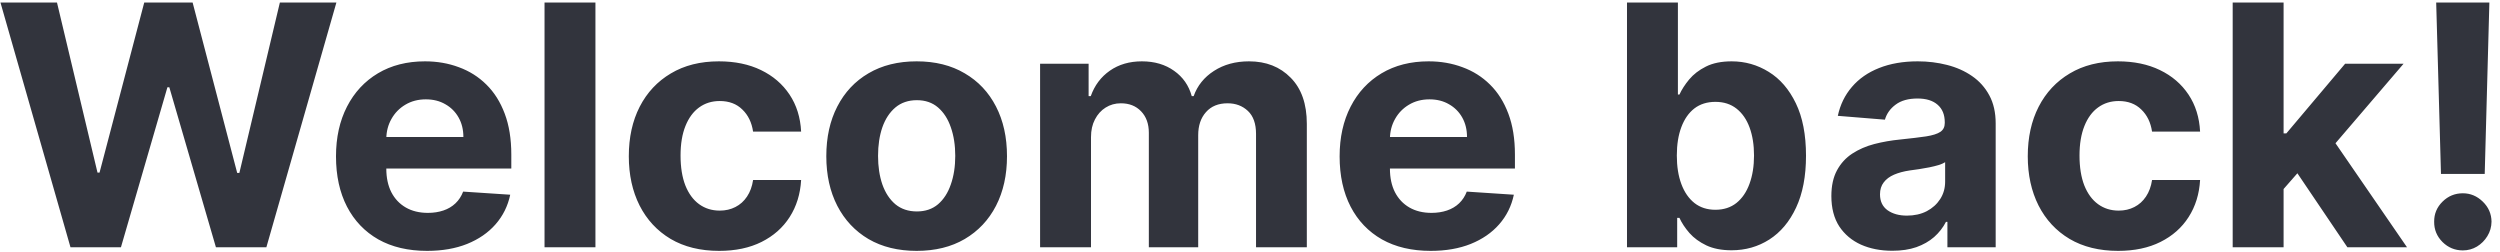 <svg width="218" height="22" viewBox="0 0 218 22" fill="none" xmlns="http://www.w3.org/2000/svg">
<path d="M6.147 21.564L0.041 0.223H4.97L8.502 15.051H8.68L12.577 0.223H16.797L20.684 15.082H20.872L24.404 0.223H29.333L23.227 21.564H18.829L14.765 7.611H14.598L10.545 21.564H6.147ZM37.239 21.876C35.593 21.876 34.176 21.543 32.988 20.876C31.807 20.202 30.897 19.25 30.258 18.021C29.619 16.784 29.299 15.322 29.299 13.634C29.299 11.987 29.619 10.542 30.258 9.299C30.897 8.055 31.796 7.086 32.957 6.392C34.124 5.697 35.492 5.349 37.062 5.349C38.118 5.349 39.101 5.52 40.011 5.86C40.928 6.194 41.727 6.697 42.408 7.371C43.096 8.045 43.631 8.892 44.013 9.914C44.395 10.928 44.586 12.116 44.586 13.477V14.697H31.07V11.946H40.407C40.407 11.306 40.268 10.74 39.99 10.247C39.712 9.754 39.327 9.368 38.834 9.09C38.347 8.806 37.781 8.663 37.135 8.663C36.461 8.663 35.864 8.819 35.343 9.132C34.829 9.438 34.426 9.851 34.134 10.372C33.842 10.886 33.693 11.459 33.686 12.091V14.707C33.686 15.499 33.832 16.183 34.124 16.76C34.422 17.337 34.843 17.781 35.385 18.094C35.926 18.406 36.569 18.563 37.312 18.563C37.806 18.563 38.257 18.493 38.667 18.354C39.077 18.215 39.428 18.007 39.719 17.729C40.011 17.451 40.233 17.111 40.386 16.708L44.492 16.979C44.284 17.965 43.856 18.827 43.21 19.563C42.571 20.292 41.745 20.862 40.73 21.272C39.723 21.675 38.559 21.876 37.239 21.876ZM51.922 0.223V21.564H47.483V0.223H51.922ZM62.71 21.876C61.07 21.876 59.66 21.529 58.479 20.834C57.305 20.133 56.402 19.16 55.77 17.916C55.144 16.673 54.832 15.242 54.832 13.623C54.832 11.984 55.148 10.546 55.78 9.309C56.419 8.066 57.326 7.097 58.5 6.402C59.674 5.7 61.07 5.349 62.689 5.349C64.085 5.349 65.308 5.603 66.357 6.11C67.406 6.617 68.236 7.329 68.847 8.246C69.459 9.163 69.796 10.24 69.858 11.477H65.669C65.551 10.678 65.238 10.035 64.731 9.549C64.231 9.056 63.575 8.809 62.762 8.809C62.074 8.809 61.473 8.997 60.959 9.372C60.452 9.74 60.056 10.278 59.771 10.987C59.486 11.695 59.344 12.553 59.344 13.561C59.344 14.582 59.483 15.45 59.761 16.166C60.045 16.881 60.445 17.427 60.959 17.802C61.473 18.177 62.074 18.365 62.762 18.365C63.269 18.365 63.724 18.26 64.127 18.052C64.537 17.844 64.874 17.541 65.138 17.145C65.409 16.742 65.586 16.26 65.669 15.697H69.858C69.788 16.92 69.455 17.996 68.858 18.927C68.267 19.851 67.451 20.574 66.409 21.095C65.367 21.616 64.134 21.876 62.71 21.876ZM79.932 21.876C78.313 21.876 76.913 21.532 75.733 20.845C74.558 20.15 73.652 19.184 73.013 17.948C72.374 16.704 72.054 15.263 72.054 13.623C72.054 11.97 72.374 10.525 73.013 9.288C73.652 8.045 74.558 7.079 75.733 6.392C76.913 5.697 78.313 5.349 79.932 5.349C81.551 5.349 82.947 5.697 84.121 6.392C85.302 7.079 86.212 8.045 86.851 9.288C87.49 10.525 87.81 11.97 87.81 13.623C87.81 15.263 87.49 16.704 86.851 17.948C86.212 19.184 85.302 20.15 84.121 20.845C82.947 21.532 81.551 21.876 79.932 21.876ZM79.953 18.438C80.689 18.438 81.304 18.229 81.797 17.812C82.29 17.389 82.662 16.812 82.912 16.082C83.169 15.353 83.298 14.523 83.298 13.592C83.298 12.661 83.169 11.831 82.912 11.102C82.662 10.372 82.29 9.796 81.797 9.372C81.304 8.948 80.689 8.736 79.953 8.736C79.21 8.736 78.584 8.948 78.077 9.372C77.577 9.796 77.198 10.372 76.941 11.102C76.691 11.831 76.566 12.661 76.566 13.592C76.566 14.523 76.691 15.353 76.941 16.082C77.198 16.812 77.577 17.389 78.077 17.812C78.584 18.229 79.21 18.438 79.953 18.438ZM90.696 21.564V5.558H94.927V8.382H95.115C95.448 7.444 96.004 6.704 96.782 6.162C97.56 5.62 98.491 5.349 99.575 5.349C100.672 5.349 101.607 5.624 102.378 6.173C103.149 6.715 103.663 7.451 103.92 8.382H104.087C104.413 7.465 105.004 6.732 105.858 6.183C106.719 5.627 107.737 5.349 108.911 5.349C110.405 5.349 111.617 5.825 112.548 6.777C113.486 7.722 113.955 9.063 113.955 10.799V21.564H109.526V11.675C109.526 10.786 109.29 10.119 108.817 9.674C108.345 9.229 107.755 9.007 107.046 9.007C106.24 9.007 105.611 9.264 105.16 9.778C104.708 10.285 104.483 10.956 104.483 11.789V21.564H100.179V11.581C100.179 10.796 99.953 10.171 99.502 9.705C99.057 9.24 98.47 9.007 97.74 9.007C97.247 9.007 96.803 9.132 96.407 9.382C96.018 9.625 95.709 9.969 95.479 10.414C95.25 10.851 95.135 11.366 95.135 11.956V21.564H90.696ZM124.756 21.876C123.109 21.876 121.692 21.543 120.504 20.876C119.323 20.202 118.413 19.25 117.774 18.021C117.135 16.784 116.815 15.322 116.815 13.634C116.815 11.987 117.135 10.542 117.774 9.299C118.413 8.055 119.313 7.086 120.473 6.392C121.64 5.697 123.008 5.349 124.578 5.349C125.634 5.349 126.617 5.52 127.527 5.86C128.444 6.194 129.243 6.697 129.924 7.371C130.612 8.045 131.147 8.892 131.529 9.914C131.911 10.928 132.102 12.116 132.102 13.477V14.697H118.587V11.946H127.923C127.923 11.306 127.784 10.74 127.507 10.247C127.229 9.754 126.843 9.368 126.35 9.09C125.864 8.806 125.297 8.663 124.651 8.663C123.978 8.663 123.38 8.819 122.859 9.132C122.345 9.438 121.942 9.851 121.65 10.372C121.359 10.886 121.209 11.459 121.202 12.091V14.707C121.202 15.499 121.348 16.183 121.64 16.76C121.939 17.337 122.359 17.781 122.901 18.094C123.443 18.406 124.085 18.563 124.829 18.563C125.322 18.563 125.773 18.493 126.183 18.354C126.593 18.215 126.944 18.007 127.236 17.729C127.527 17.451 127.75 17.111 127.903 16.708L132.008 16.979C131.8 17.965 131.373 18.827 130.726 19.563C130.087 20.292 129.261 20.862 128.246 21.272C127.239 21.675 126.075 21.876 124.756 21.876ZM141.874 21.564V0.223H146.313V8.246H146.448C146.643 7.816 146.924 7.378 147.292 6.933C147.668 6.482 148.154 6.107 148.751 5.808C149.356 5.502 150.106 5.349 151.002 5.349C152.169 5.349 153.246 5.655 154.232 6.266C155.219 6.871 156.007 7.784 156.598 9.007C157.188 10.223 157.484 11.748 157.484 13.582C157.484 15.367 157.195 16.875 156.619 18.104C156.049 19.327 155.271 20.254 154.285 20.886C153.305 21.512 152.207 21.824 150.992 21.824C150.13 21.824 149.397 21.682 148.793 21.397C148.196 21.112 147.706 20.754 147.324 20.324C146.942 19.886 146.65 19.445 146.448 19H146.25V21.564H141.874ZM146.219 13.561C146.219 14.512 146.351 15.343 146.615 16.051C146.879 16.76 147.261 17.312 147.761 17.708C148.262 18.097 148.869 18.292 149.585 18.292C150.307 18.292 150.919 18.094 151.419 17.698C151.919 17.295 152.298 16.739 152.555 16.03C152.819 15.315 152.951 14.492 152.951 13.561C152.951 12.637 152.822 11.824 152.565 11.122C152.308 10.421 151.93 9.872 151.429 9.476C150.929 9.08 150.314 8.882 149.585 8.882C148.862 8.882 148.251 9.073 147.751 9.455C147.258 9.837 146.879 10.379 146.615 11.081C146.351 11.782 146.219 12.609 146.219 13.561ZM165.01 21.866C163.989 21.866 163.079 21.689 162.28 21.334C161.481 20.973 160.849 20.442 160.383 19.74C159.925 19.032 159.695 18.149 159.695 17.093C159.695 16.204 159.859 15.457 160.185 14.853C160.512 14.248 160.956 13.762 161.519 13.394C162.082 13.026 162.721 12.748 163.436 12.56C164.159 12.373 164.916 12.241 165.708 12.164C166.639 12.067 167.389 11.977 167.959 11.893C168.528 11.803 168.942 11.671 169.199 11.498C169.456 11.324 169.584 11.067 169.584 10.726V10.664C169.584 10.004 169.376 9.493 168.959 9.132C168.549 8.771 167.966 8.59 167.209 8.59C166.41 8.59 165.774 8.767 165.302 9.122C164.829 9.469 164.517 9.907 164.364 10.435L160.258 10.101C160.466 9.129 160.876 8.288 161.488 7.579C162.099 6.864 162.888 6.315 163.853 5.933C164.826 5.544 165.951 5.349 167.229 5.349C168.119 5.349 168.97 5.454 169.782 5.662C170.602 5.87 171.328 6.194 171.96 6.631C172.599 7.069 173.103 7.632 173.471 8.319C173.839 9 174.023 9.816 174.023 10.768V21.564H169.814V19.344H169.689C169.432 19.844 169.088 20.285 168.657 20.668C168.226 21.043 167.709 21.338 167.104 21.553C166.5 21.762 165.802 21.866 165.01 21.866ZM166.281 18.802C166.934 18.802 167.511 18.674 168.011 18.417C168.511 18.153 168.904 17.798 169.188 17.354C169.473 16.909 169.616 16.406 169.616 15.843V14.144C169.477 14.235 169.286 14.318 169.043 14.394C168.806 14.464 168.539 14.53 168.24 14.592C167.941 14.648 167.643 14.7 167.344 14.749C167.045 14.79 166.774 14.829 166.531 14.863C166.01 14.94 165.555 15.061 165.166 15.228C164.777 15.395 164.475 15.621 164.26 15.905C164.044 16.183 163.936 16.531 163.936 16.947C163.936 17.552 164.155 18.014 164.593 18.333C165.038 18.646 165.6 18.802 166.281 18.802ZM184.699 21.876C183.06 21.876 181.65 21.529 180.469 20.834C179.294 20.133 178.391 19.16 177.759 17.916C177.134 16.673 176.821 15.242 176.821 13.623C176.821 11.984 177.137 10.546 177.77 9.309C178.409 8.066 179.315 7.097 180.489 6.402C181.663 5.7 183.06 5.349 184.678 5.349C186.075 5.349 187.297 5.603 188.346 6.11C189.395 6.617 190.226 7.329 190.837 8.246C191.448 9.163 191.785 10.24 191.848 11.477H187.659C187.541 10.678 187.228 10.035 186.721 9.549C186.221 9.056 185.564 8.809 184.751 8.809C184.064 8.809 183.463 8.997 182.949 9.372C182.441 9.74 182.045 10.278 181.761 10.987C181.476 11.695 181.333 12.553 181.333 13.561C181.333 14.582 181.472 15.45 181.75 16.166C182.035 16.881 182.435 17.427 182.949 17.802C183.463 18.177 184.064 18.365 184.751 18.365C185.258 18.365 185.713 18.26 186.116 18.052C186.526 17.844 186.863 17.541 187.127 17.145C187.398 16.742 187.575 16.26 187.659 15.697H191.848C191.778 16.92 191.445 17.996 190.847 18.927C190.257 19.851 189.441 20.574 188.398 21.095C187.356 21.616 186.123 21.876 184.699 21.876ZM198.712 16.958L198.723 11.633H199.369L204.495 5.558H209.591L202.703 13.602H201.651L198.712 16.958ZM194.69 21.564V0.223H199.129V21.564H194.69ZM204.693 21.564L199.983 14.592L202.943 11.456L209.893 21.564H204.693ZM217.073 0.223L216.667 15.165H212.853L212.436 0.223H217.073ZM214.76 21.835C214.072 21.835 213.481 21.591 212.988 21.105C212.495 20.612 212.252 20.021 212.259 19.334C212.252 18.653 212.495 18.069 212.988 17.583C213.481 17.097 214.072 16.854 214.76 16.854C215.42 16.854 216 17.097 216.5 17.583C217 18.069 217.254 18.653 217.261 19.334C217.254 19.792 217.132 20.212 216.896 20.595C216.667 20.97 216.364 21.272 215.989 21.501C215.614 21.724 215.204 21.835 214.76 21.835Z" fill="#32343D"/>
</svg>
